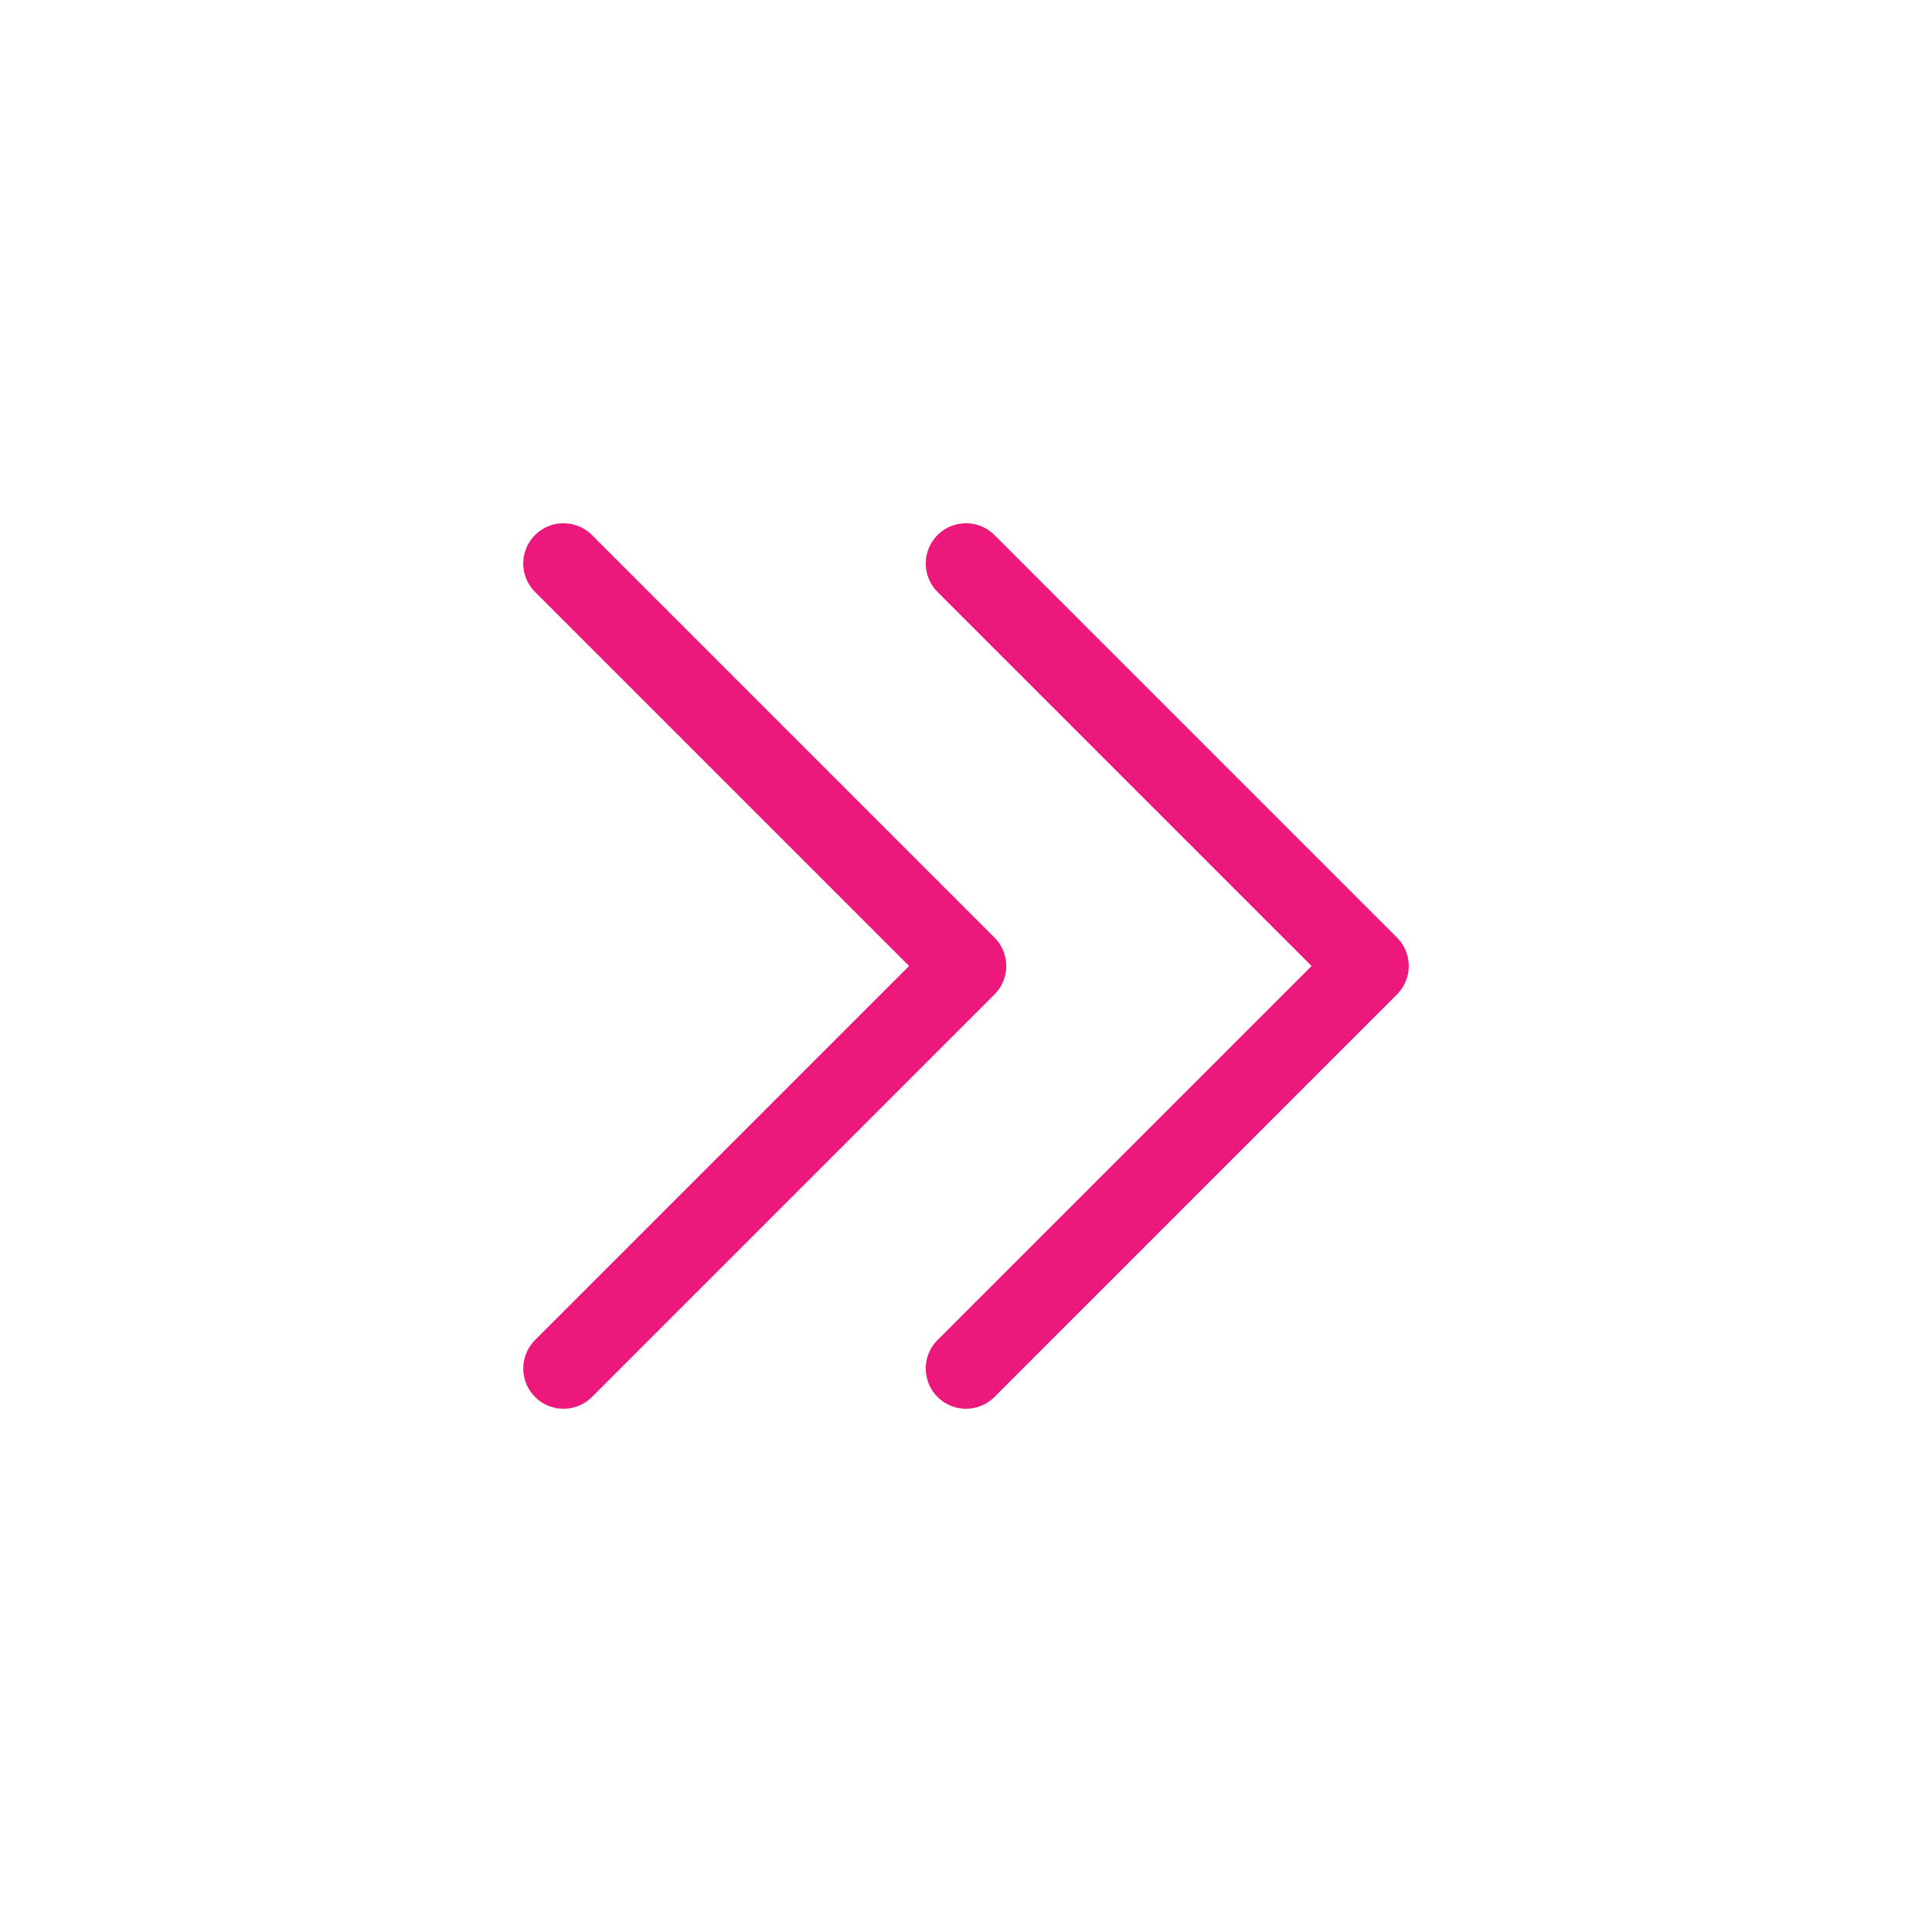<svg width="24" height="24" viewBox="0 0 24 24" fill="none" xmlns="http://www.w3.org/2000/svg">
<g id="Action">
<path id="Vector" d="M7 17L12 12L7 7" stroke="#EC187B" stroke-linecap="round" stroke-linejoin="round"/>
<path id="Vector_2" d="M12 17L17 12L12 7" stroke="#EC187B" stroke-linecap="round" stroke-linejoin="round"/>
</g>
</svg>
